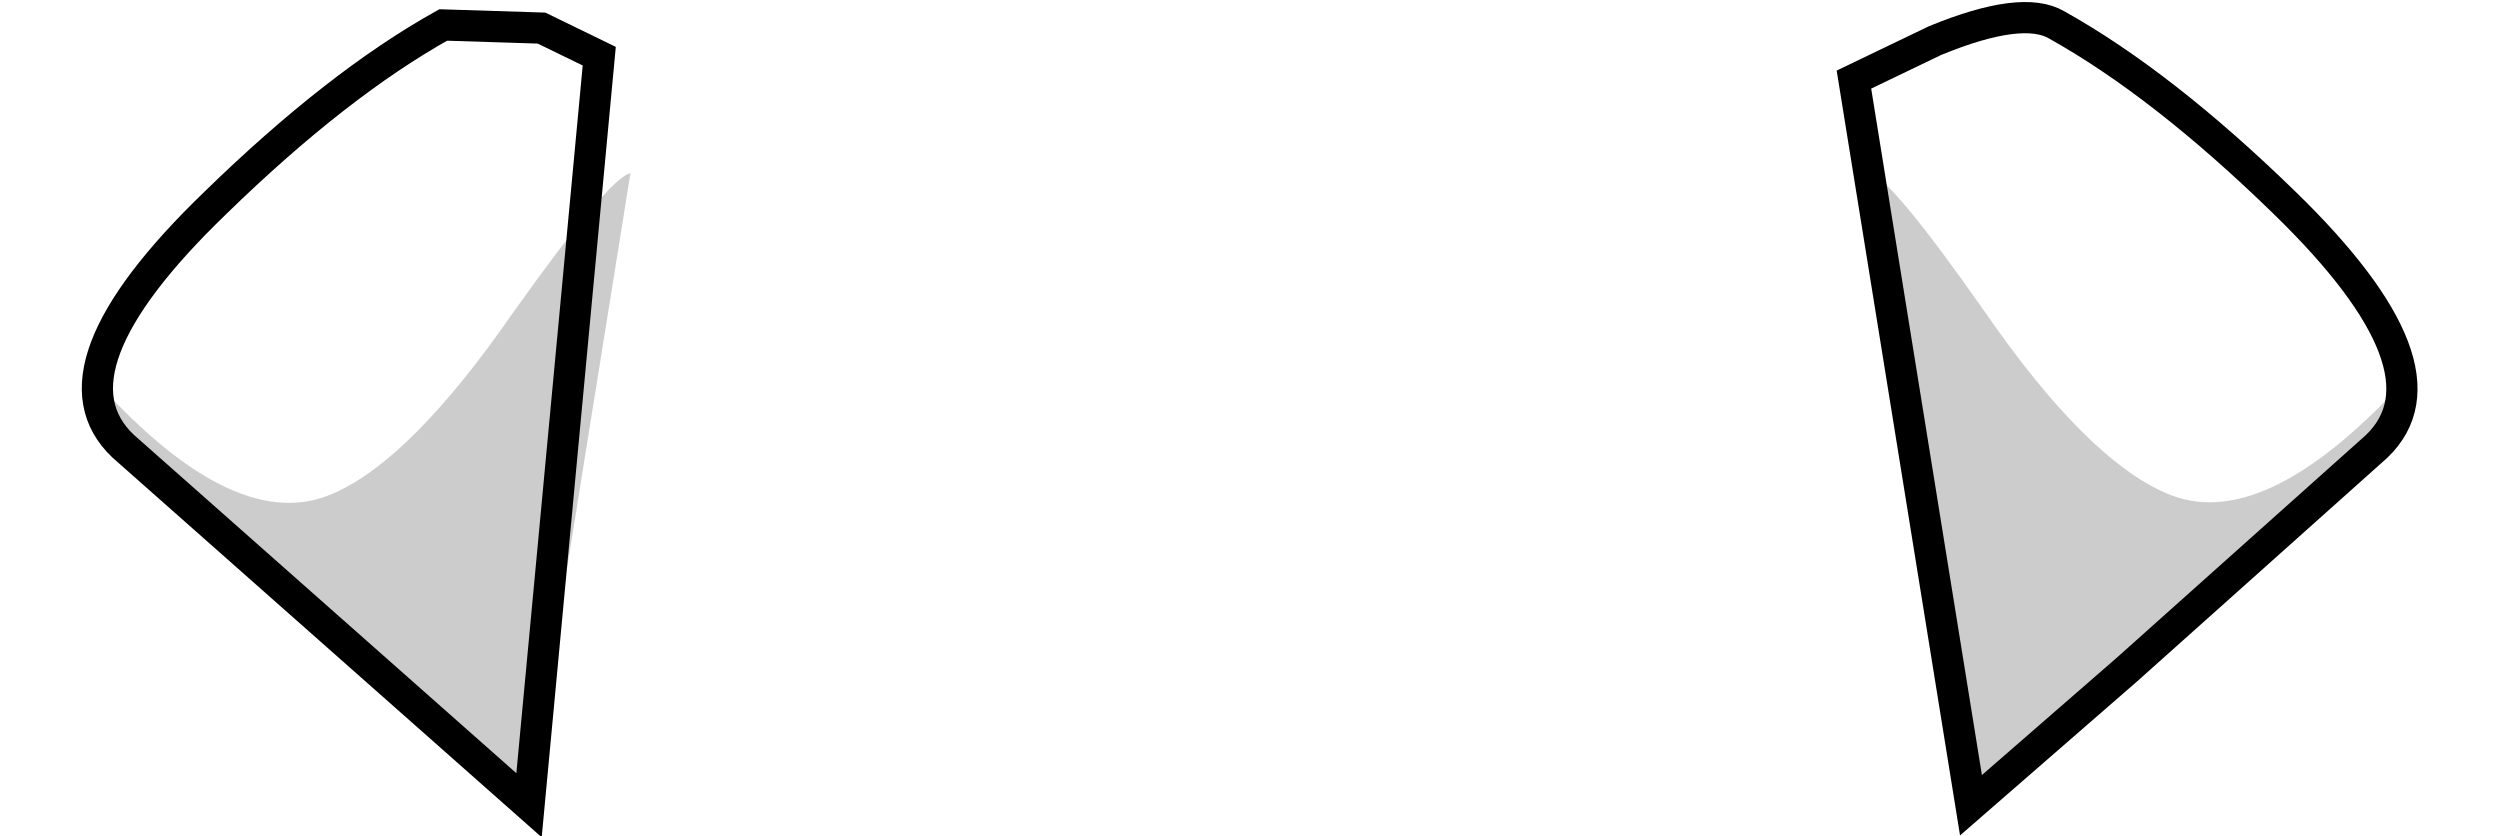 <?xml version="1.0" encoding="UTF-8" standalone="no"?>
<svg xmlns:xlink="http://www.w3.org/1999/xlink" height="26.8px" width="80.1px" xmlns="http://www.w3.org/2000/svg">
  <g transform="matrix(1.0, 0.0, 0.0, 1.0, 40.0, 13.15)">
    <path d="M25.9 -12.35 Q29.3 -10.45 33.2 -6.65 38.7 -1.3 36.15 1.15 L28.15 8.3 23.15 12.65 21.45 -11.35 23.0 -12.25 25.9 -12.35" fill="#ffffff" fill-opacity="0.0" fill-rule="evenodd" stroke="none"/>
    <path d="M23.15 12.65 L19.9 -7.6 Q20.55 -7.5 23.6 -3.15 26.85 1.55 29.4 2.65 32.45 4.0 36.95 -0.85 37.05 0.35 36.15 1.15 L28.15 8.3 23.15 12.65" fill="#000000" fill-opacity="0.2" fill-rule="evenodd" stroke="none"/>
    <path d="M25.9 -12.35 Q29.3 -10.45 33.2 -6.65 38.7 -1.3 36.15 1.15 L28.15 8.3 23.15 12.65 19.4 -10.6 22.0 -11.85 Q24.8 -13.0 25.9 -12.35 Z" fill="none" stroke="#000000" stroke-linecap="butt" stroke-linejoin="miter-clip" stroke-miterlimit="10.0" stroke-width="1.0"/>
    <path d="M-25.8 -12.35 Q-24.7 -13.0 -21.9 -11.85 -20.5 -11.3 -19.3 -10.6 L-23.05 12.65 -36.05 1.15 Q-38.65 -1.3 -33.1 -6.65 -29.2 -10.45 -25.8 -12.35" fill="#ffffff" fill-opacity="0.0" fill-rule="evenodd" stroke="none"/>
    <path d="M-29.3 2.65 Q-26.8 1.55 -23.55 -3.15 -20.45 -7.5 -19.8 -7.6 L-23.05 12.65 -36.05 1.15 Q-36.9 0.3 -36.85 -0.85 -32.4 4.05 -29.3 2.65" fill="#000000" fill-opacity="0.2" fill-rule="evenodd" stroke="none"/>
    <path d="M-25.8 -12.35 Q-29.2 -10.45 -33.1 -6.65 -38.65 -1.3 -36.05 1.15 L-23.05 12.65 -20.8 -11.35 -22.65 -12.25 -25.8 -12.35 Z" fill="none" stroke="#000000" stroke-linecap="butt" stroke-linejoin="miter-clip" stroke-miterlimit="10.0" stroke-width="1.0"/>
  </g>
</svg>
